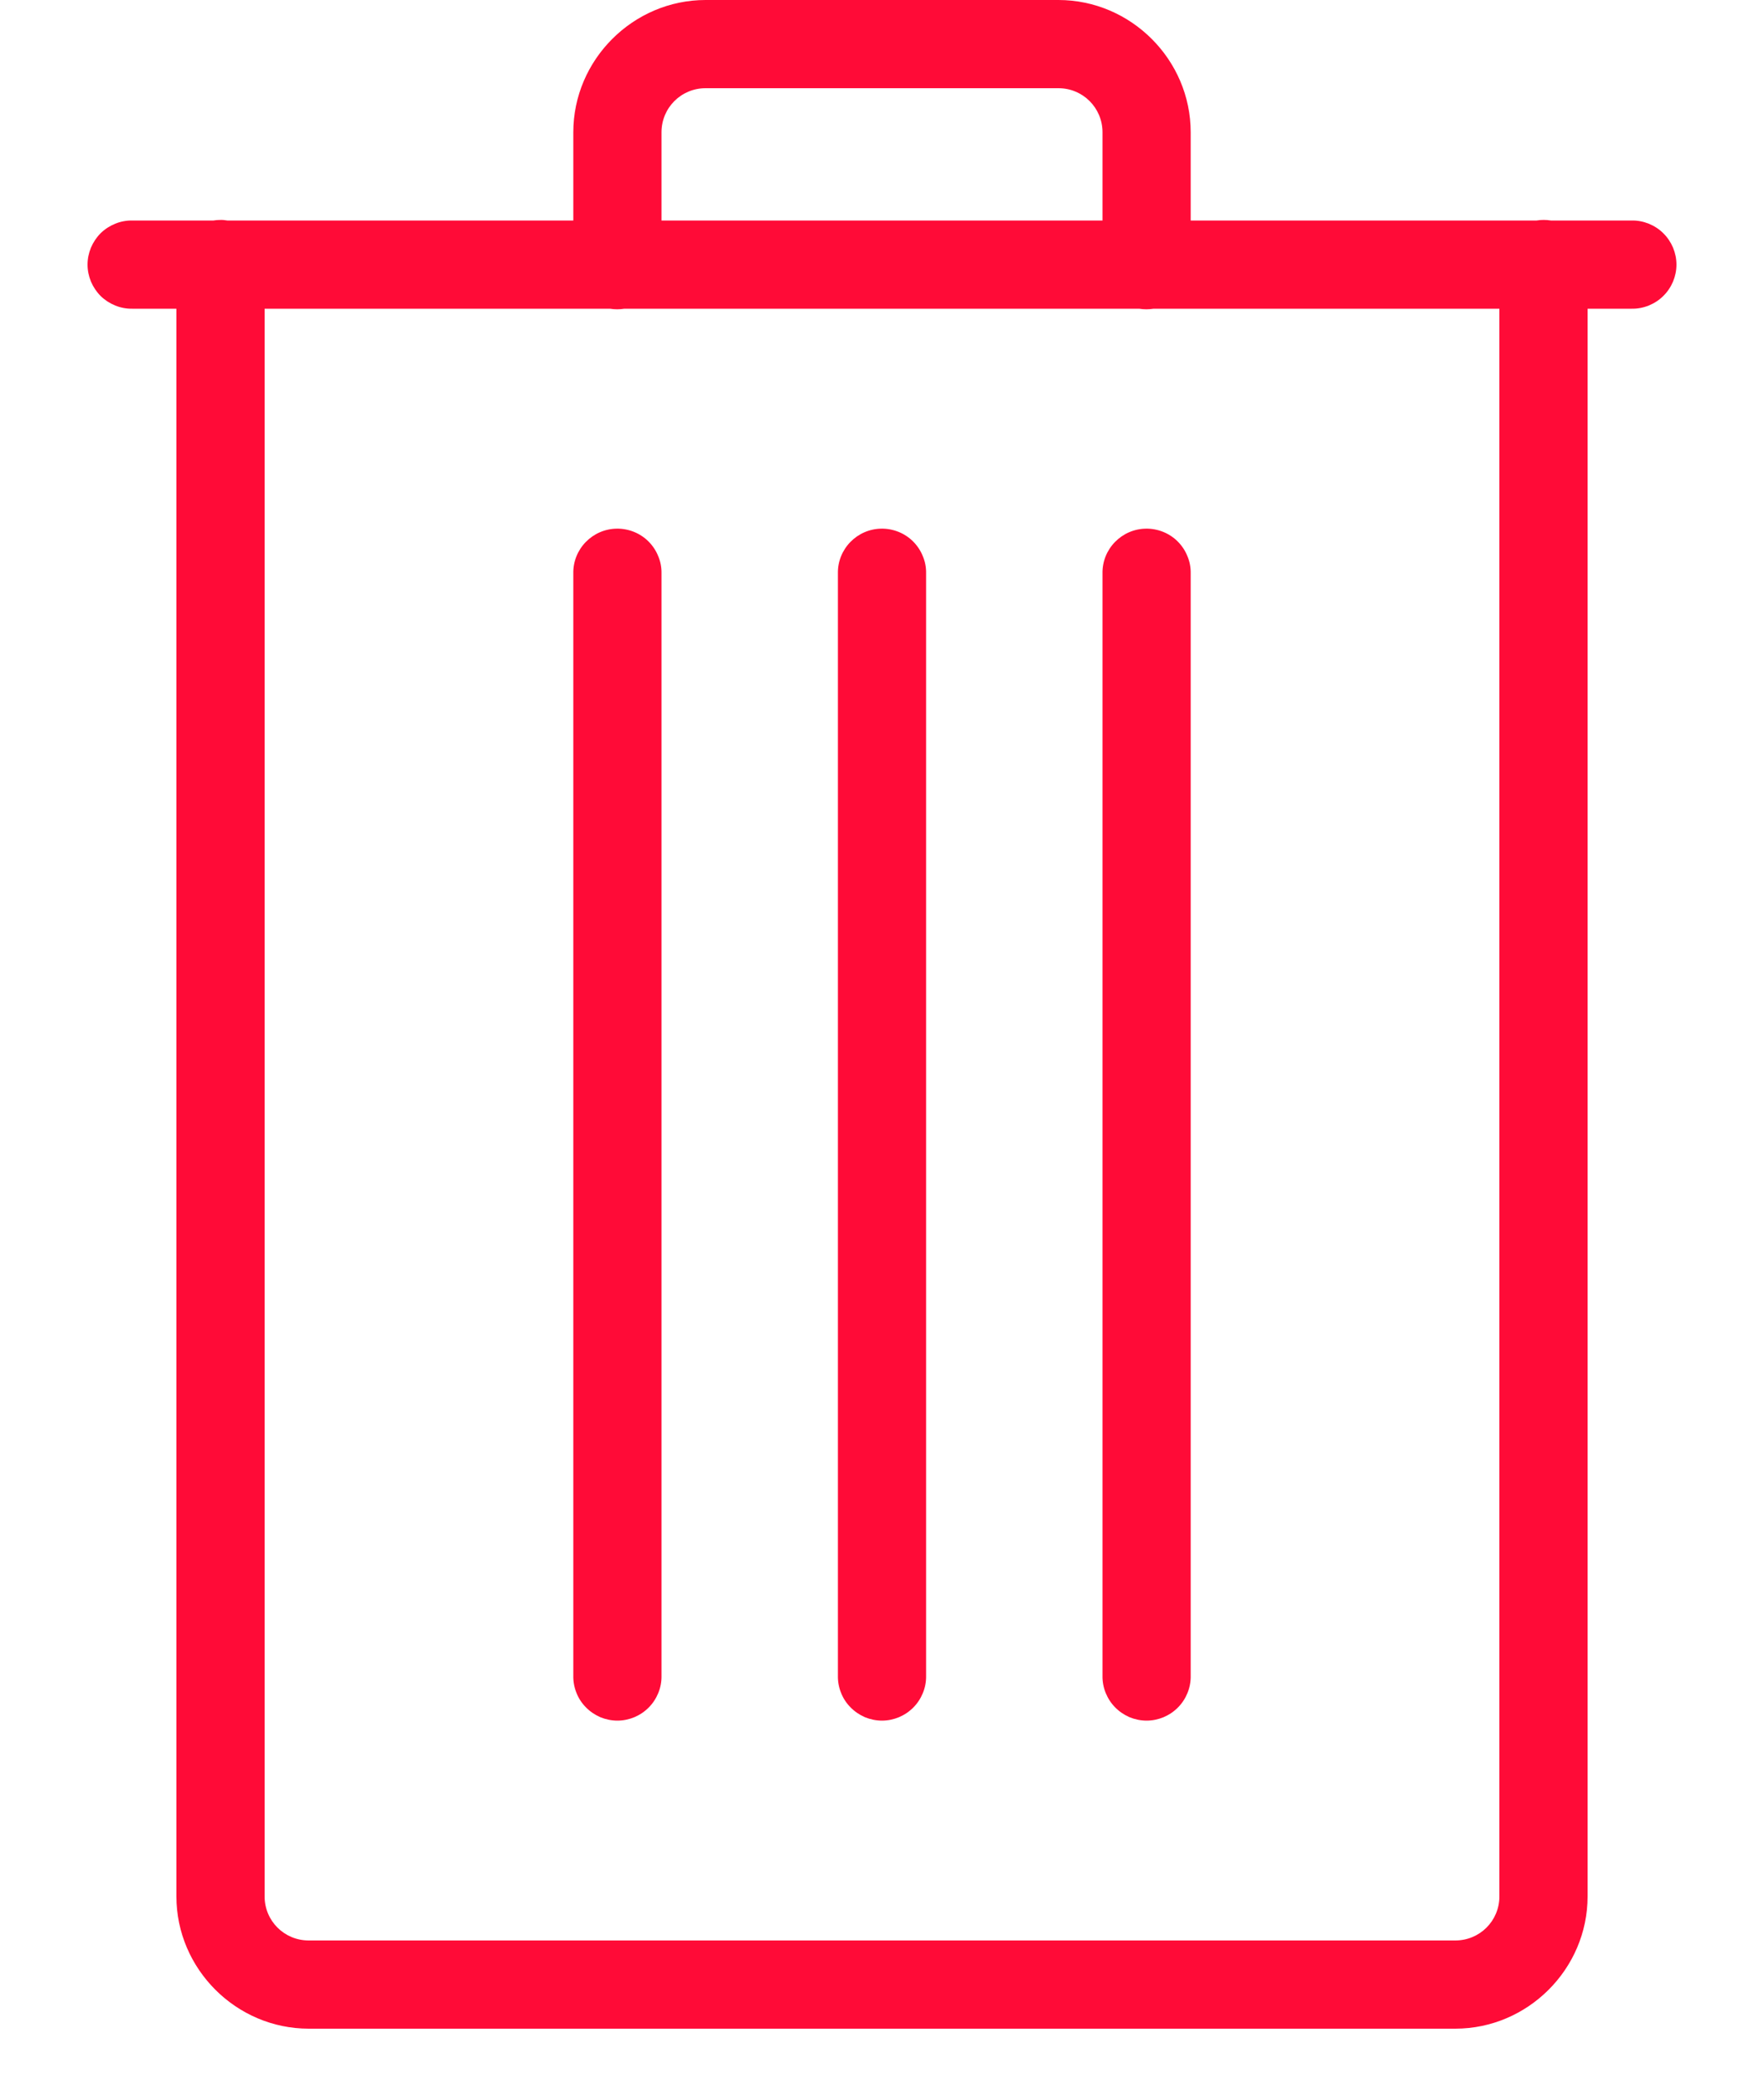 <svg width="16" height="19" viewBox="0 0 16 19" fill="none" xmlns="http://www.w3.org/2000/svg">
<path d="M6.4 -3.8147e-06C5.742 -3.8147e-06 5.2 0.542 5.2 1.2V2H2.062C2.039 1.996 2.016 1.994 1.994 1.995C1.974 1.995 1.955 1.997 1.936 2H1.2C1.147 1.999 1.094 2.009 1.045 2.029C0.996 2.049 0.951 2.078 0.913 2.115C0.876 2.152 0.846 2.197 0.825 2.246C0.805 2.295 0.794 2.347 0.794 2.4C0.794 2.453 0.805 2.505 0.825 2.554C0.846 2.603 0.876 2.648 0.913 2.685C0.951 2.722 0.996 2.751 1.045 2.771C1.094 2.791 1.147 2.801 1.2 2.8H1.6V17.2C1.6 17.858 2.142 18.4 2.8 18.4H13.2C13.858 18.4 14.4 17.858 14.4 17.2V2.8H14.8C14.853 2.801 14.905 2.791 14.955 2.771C15.004 2.751 15.049 2.722 15.086 2.685C15.124 2.648 15.154 2.603 15.175 2.554C15.195 2.505 15.206 2.453 15.206 2.4C15.206 2.347 15.195 2.295 15.175 2.246C15.154 2.197 15.124 2.152 15.086 2.115C15.049 2.078 15.004 2.049 14.955 2.029C14.905 2.009 14.853 1.999 14.8 2H14.067C14.024 1.993 13.98 1.993 13.937 2H10.8V1.2C10.8 0.542 10.258 -3.8147e-06 9.6 -3.8147e-06H6.4ZM6.4 0.8H9.6C9.822 0.8 10 0.978 10 1.2V2H6V1.2C6 0.978 6.178 0.8 6.4 0.8ZM2.4 2.8H5.533C5.576 2.807 5.62 2.807 5.663 2.8H10.333C10.376 2.807 10.42 2.807 10.463 2.8H13.6V17.2C13.6 17.422 13.422 17.6 13.2 17.6H2.8C2.578 17.6 2.4 17.422 2.4 17.2V2.8ZM5.594 4.795C5.488 4.796 5.387 4.84 5.313 4.916C5.239 4.992 5.198 5.094 5.2 5.2V15.2C5.199 15.253 5.209 15.306 5.229 15.355C5.248 15.404 5.278 15.449 5.315 15.486C5.352 15.524 5.397 15.554 5.445 15.575C5.494 15.595 5.547 15.606 5.6 15.606C5.653 15.606 5.705 15.595 5.754 15.575C5.803 15.554 5.848 15.524 5.885 15.486C5.922 15.449 5.951 15.404 5.971 15.355C5.991 15.306 6.001 15.253 6 15.2V5.2C6.001 5.146 5.991 5.093 5.97 5.044C5.95 4.994 5.92 4.949 5.882 4.911C5.845 4.874 5.8 4.844 5.75 4.824C5.7 4.804 5.647 4.794 5.594 4.795ZM7.994 4.795C7.888 4.796 7.787 4.84 7.713 4.916C7.639 4.992 7.598 5.094 7.6 5.2V15.2C7.599 15.253 7.609 15.306 7.629 15.355C7.648 15.404 7.678 15.449 7.715 15.486C7.752 15.524 7.797 15.554 7.845 15.575C7.894 15.595 7.947 15.606 8 15.606C8.053 15.606 8.105 15.595 8.154 15.575C8.203 15.554 8.248 15.524 8.285 15.486C8.322 15.449 8.351 15.404 8.371 15.355C8.391 15.306 8.401 15.253 8.4 15.2V5.2C8.401 5.146 8.391 5.093 8.37 5.044C8.35 4.994 8.32 4.949 8.282 4.911C8.245 4.874 8.2 4.844 8.15 4.824C8.1 4.804 8.047 4.794 7.994 4.795ZM10.394 4.795C10.288 4.796 10.187 4.84 10.113 4.916C10.039 4.992 9.998 5.094 10 5.2V15.2C9.999 15.253 10.009 15.306 10.029 15.355C10.049 15.404 10.078 15.449 10.115 15.486C10.152 15.524 10.197 15.554 10.245 15.575C10.294 15.595 10.347 15.606 10.4 15.606C10.453 15.606 10.505 15.595 10.554 15.575C10.603 15.554 10.648 15.524 10.685 15.486C10.722 15.449 10.751 15.404 10.771 15.355C10.791 15.306 10.801 15.253 10.8 15.2V5.2C10.801 5.146 10.791 5.093 10.77 5.044C10.75 4.994 10.72 4.949 10.682 4.911C10.645 4.874 10.6 4.844 10.55 4.824C10.5 4.804 10.447 4.794 10.394 4.795Z" fill="#FF0B37"/>
</svg>
